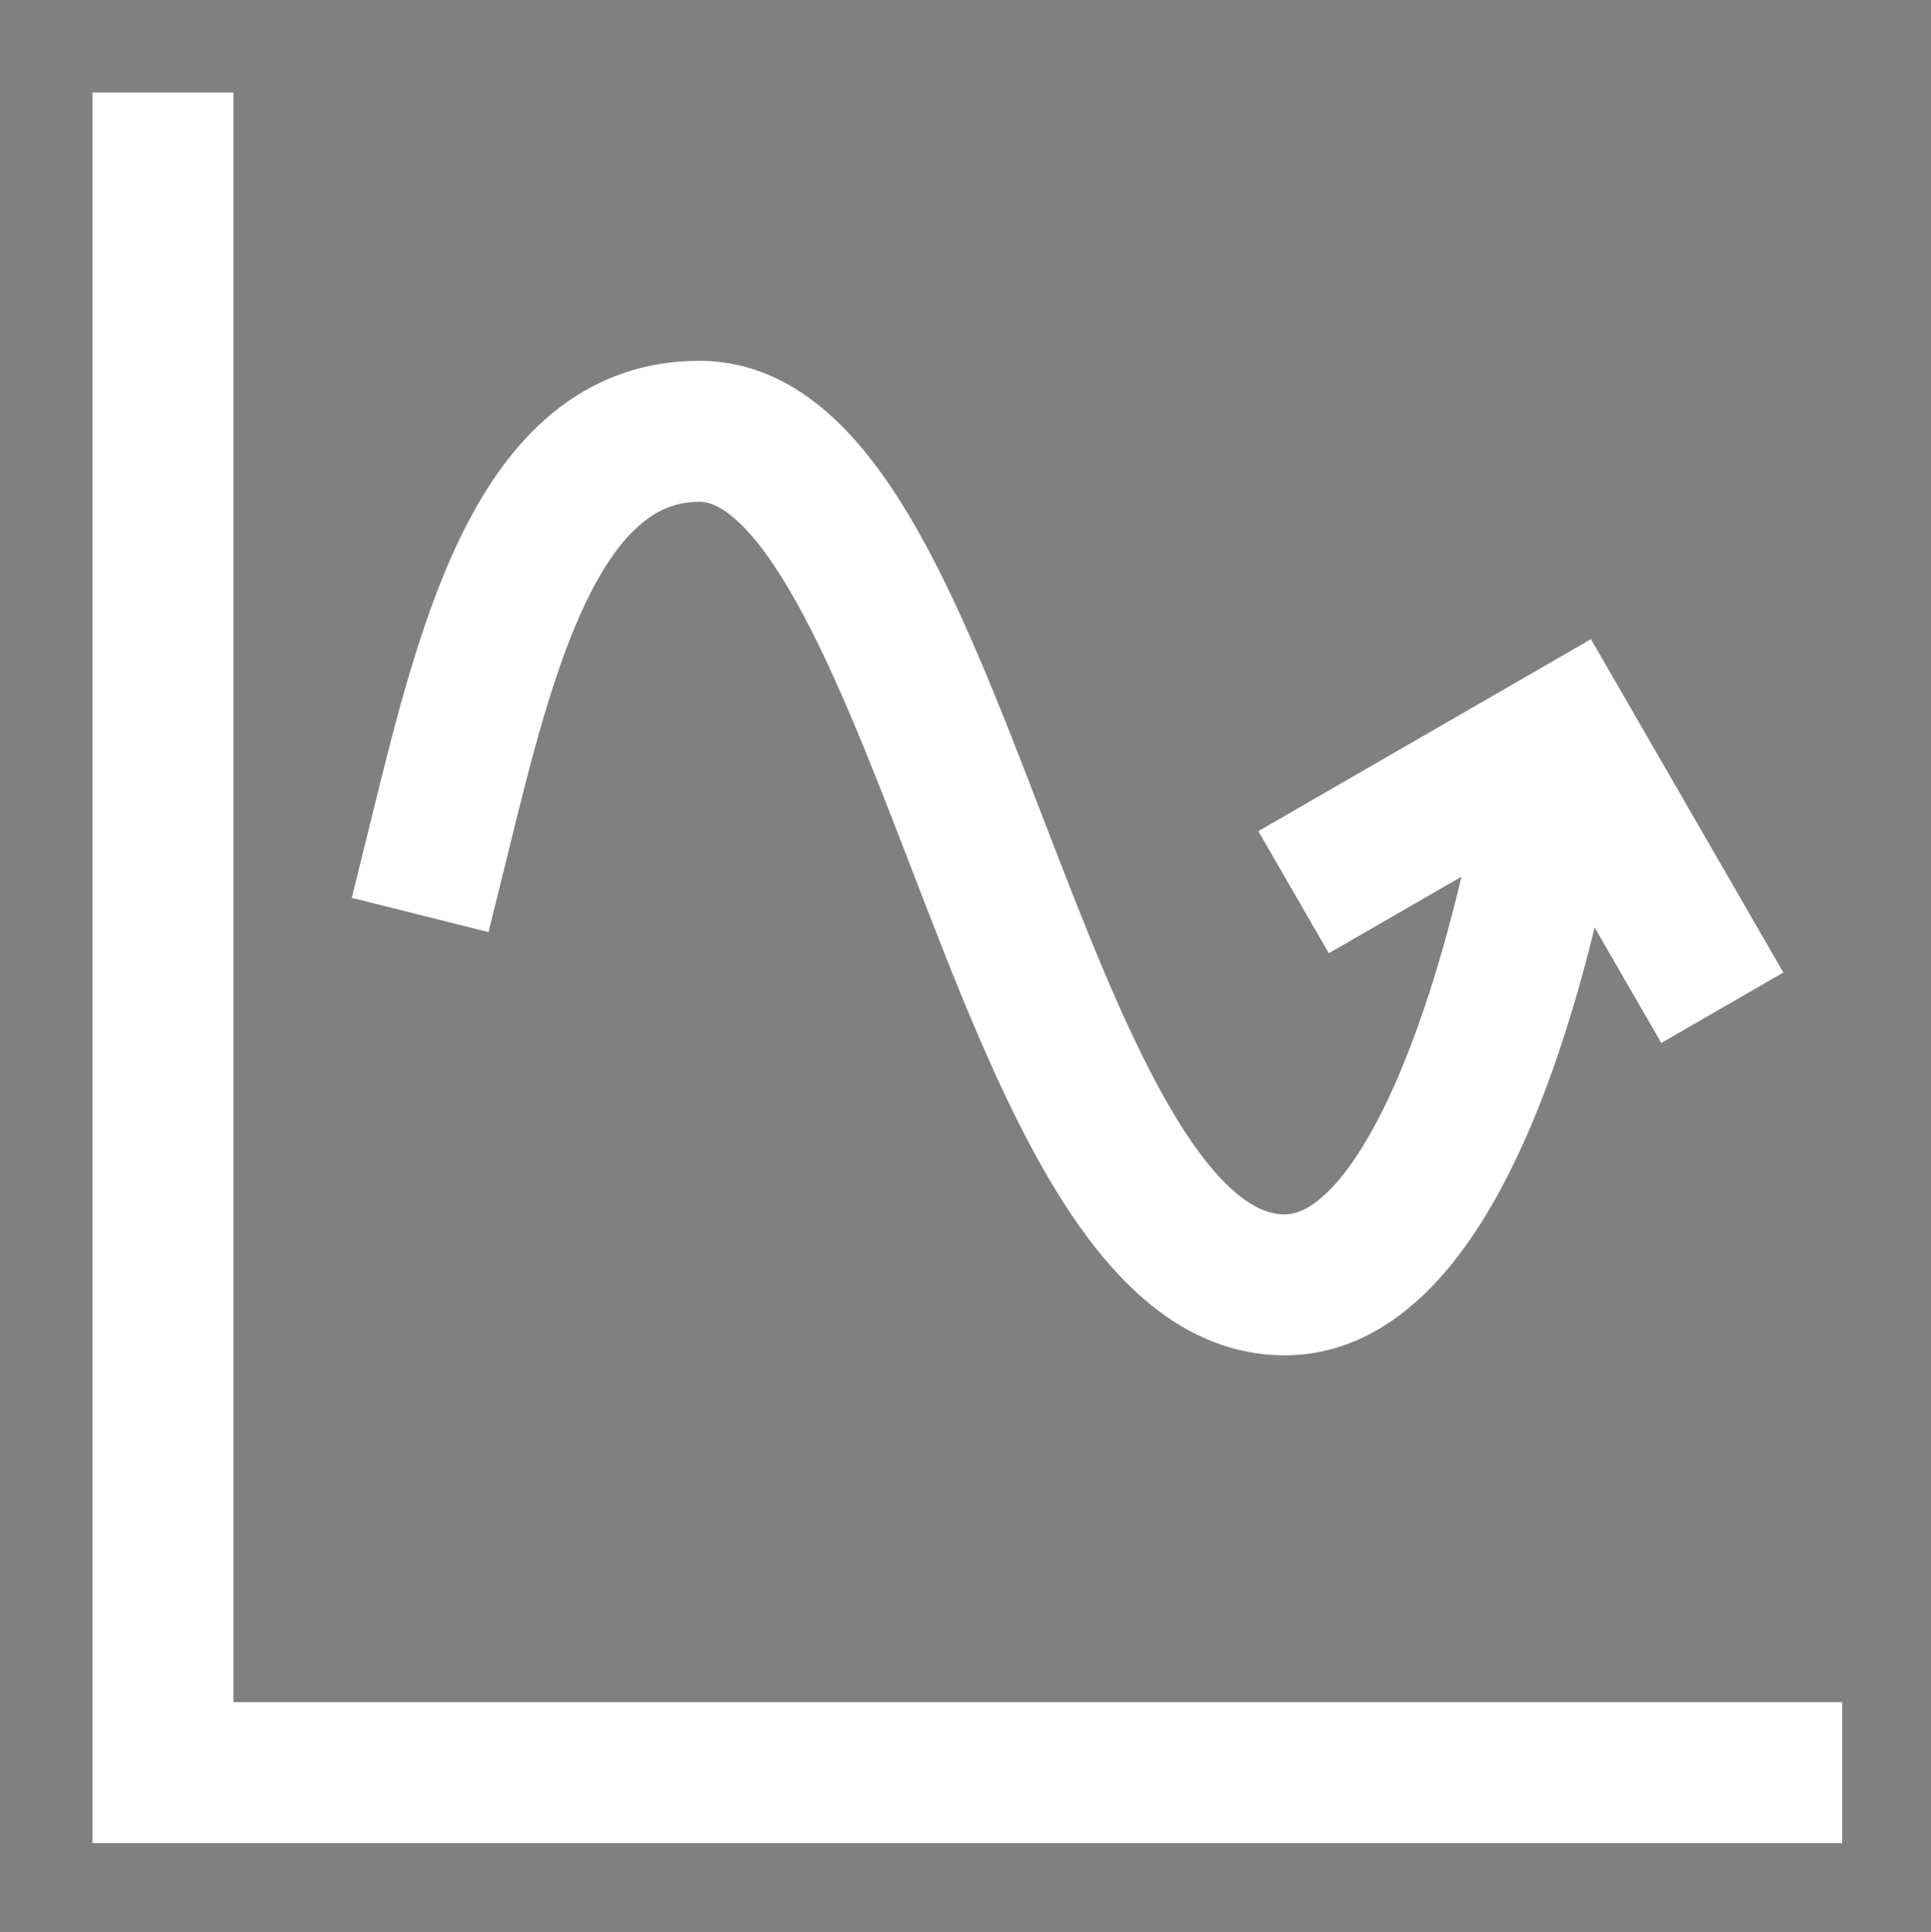 <?xml version="1.0" encoding="UTF-8" standalone="no"?>
<!-- Created with Inkscape (http://www.inkscape.org/) -->

<svg
   width="20.984mm"
   height="20.992mm"
   viewBox="0 0 20.984 20.992"
   version="1.1"
   id="svg5"
   inkscape:version="1.1.1 (3bf5ae0d25, 2021-09-20)"
   sodipodi:docname="Temp_Profile.svg"
   xmlns:inkscape="http://www.inkscape.org/namespaces/inkscape"
   xmlns:sodipodi="http://sodipodi.sourceforge.net/DTD/sodipodi-0.dtd"
   xmlns="http://www.w3.org/2000/svg"
   xmlns:svg="http://www.w3.org/2000/svg">
  <rect x="0" y="0" width="20.984" height="20.992" fill="#808080" stroke="none"/>
  <sodipodi:namedview
     id="namedview7"
     pagecolor="#ffffff"
     bordercolor="#666666"
     borderopacity="1.0"
     inkscape:pageshadow="2"
     inkscape:pageopacity="0.0"
     inkscape:pagecheckerboard="0"
     inkscape:document-units="mm"
     showgrid="false"
     fit-margin-top="1"
     fit-margin-left="1"
     fit-margin-bottom="1"
     fit-margin-right="1"
     inkscape:zoom="6.0007856"
     inkscape:cx="46.0773"
     inkscape:cy="49.743487"
     inkscape:window-width="1920"
     inkscape:window-height="1027"
     inkscape:window-x="1912"
     inkscape:window-y="-8"
     inkscape:window-maximized="1"
     inkscape:current-layer="Icons" />
  <defs
     id="defs2" />
  <g
     inkscape:label="Ebene 1"
     inkscape:groupmode="layer"
     id="layer1"
     transform="translate(-37.127,-128.48)">
    <g
       id="Icons"
       transform="matrix(0.265,0,0,0.265,34.923,126.276)">
      <path
         d="M 16,14 H 14 V 82 H 81.97 V 80 H 16 Z"
         id="path824"
         style="stroke:#ffffff;stroke-width:3.78;stroke-miterlimit:4;stroke-dasharray:none;stroke-opacity:1" />
      <path
         d="M 61,60 C 56.055,60 52.63,51.111 49.317,42.515 45.846,33.508 42.567,25 37,25 29.649,25 27.393,34.167 25.4,42.255 l -0.371,1.5 1.94,0.486 0.374,-1.51 C 29.159,35.358 31.217,27 37,27 41.194,27 44.375,35.253 47.451,43.234 51.006,52.46 54.683,62 61,62 c 7.627,0 10.965,-15.683 11.862,-20.873 0,-0.01 0.013,-0.01 0.018,0 l 4.254,7.373 1.732,-1 -6,-10.394 -10.366,5.982 1,1.732 7.418,-4.278 c 0.004,-0.004 0.009,-0.004 0.013,-1e-4 0.002,0.002 0.003,0.006 0.002,0.009 C 69.853,46.9 66.49,60 61,60 Z"
         id="path826"
         style="fill:#ffffff;stroke:#ffffff;stroke-width:3.78;stroke-miterlimit:4;stroke-dasharray:none;stroke-opacity:1" />
    </g>
  </g>
</svg>
